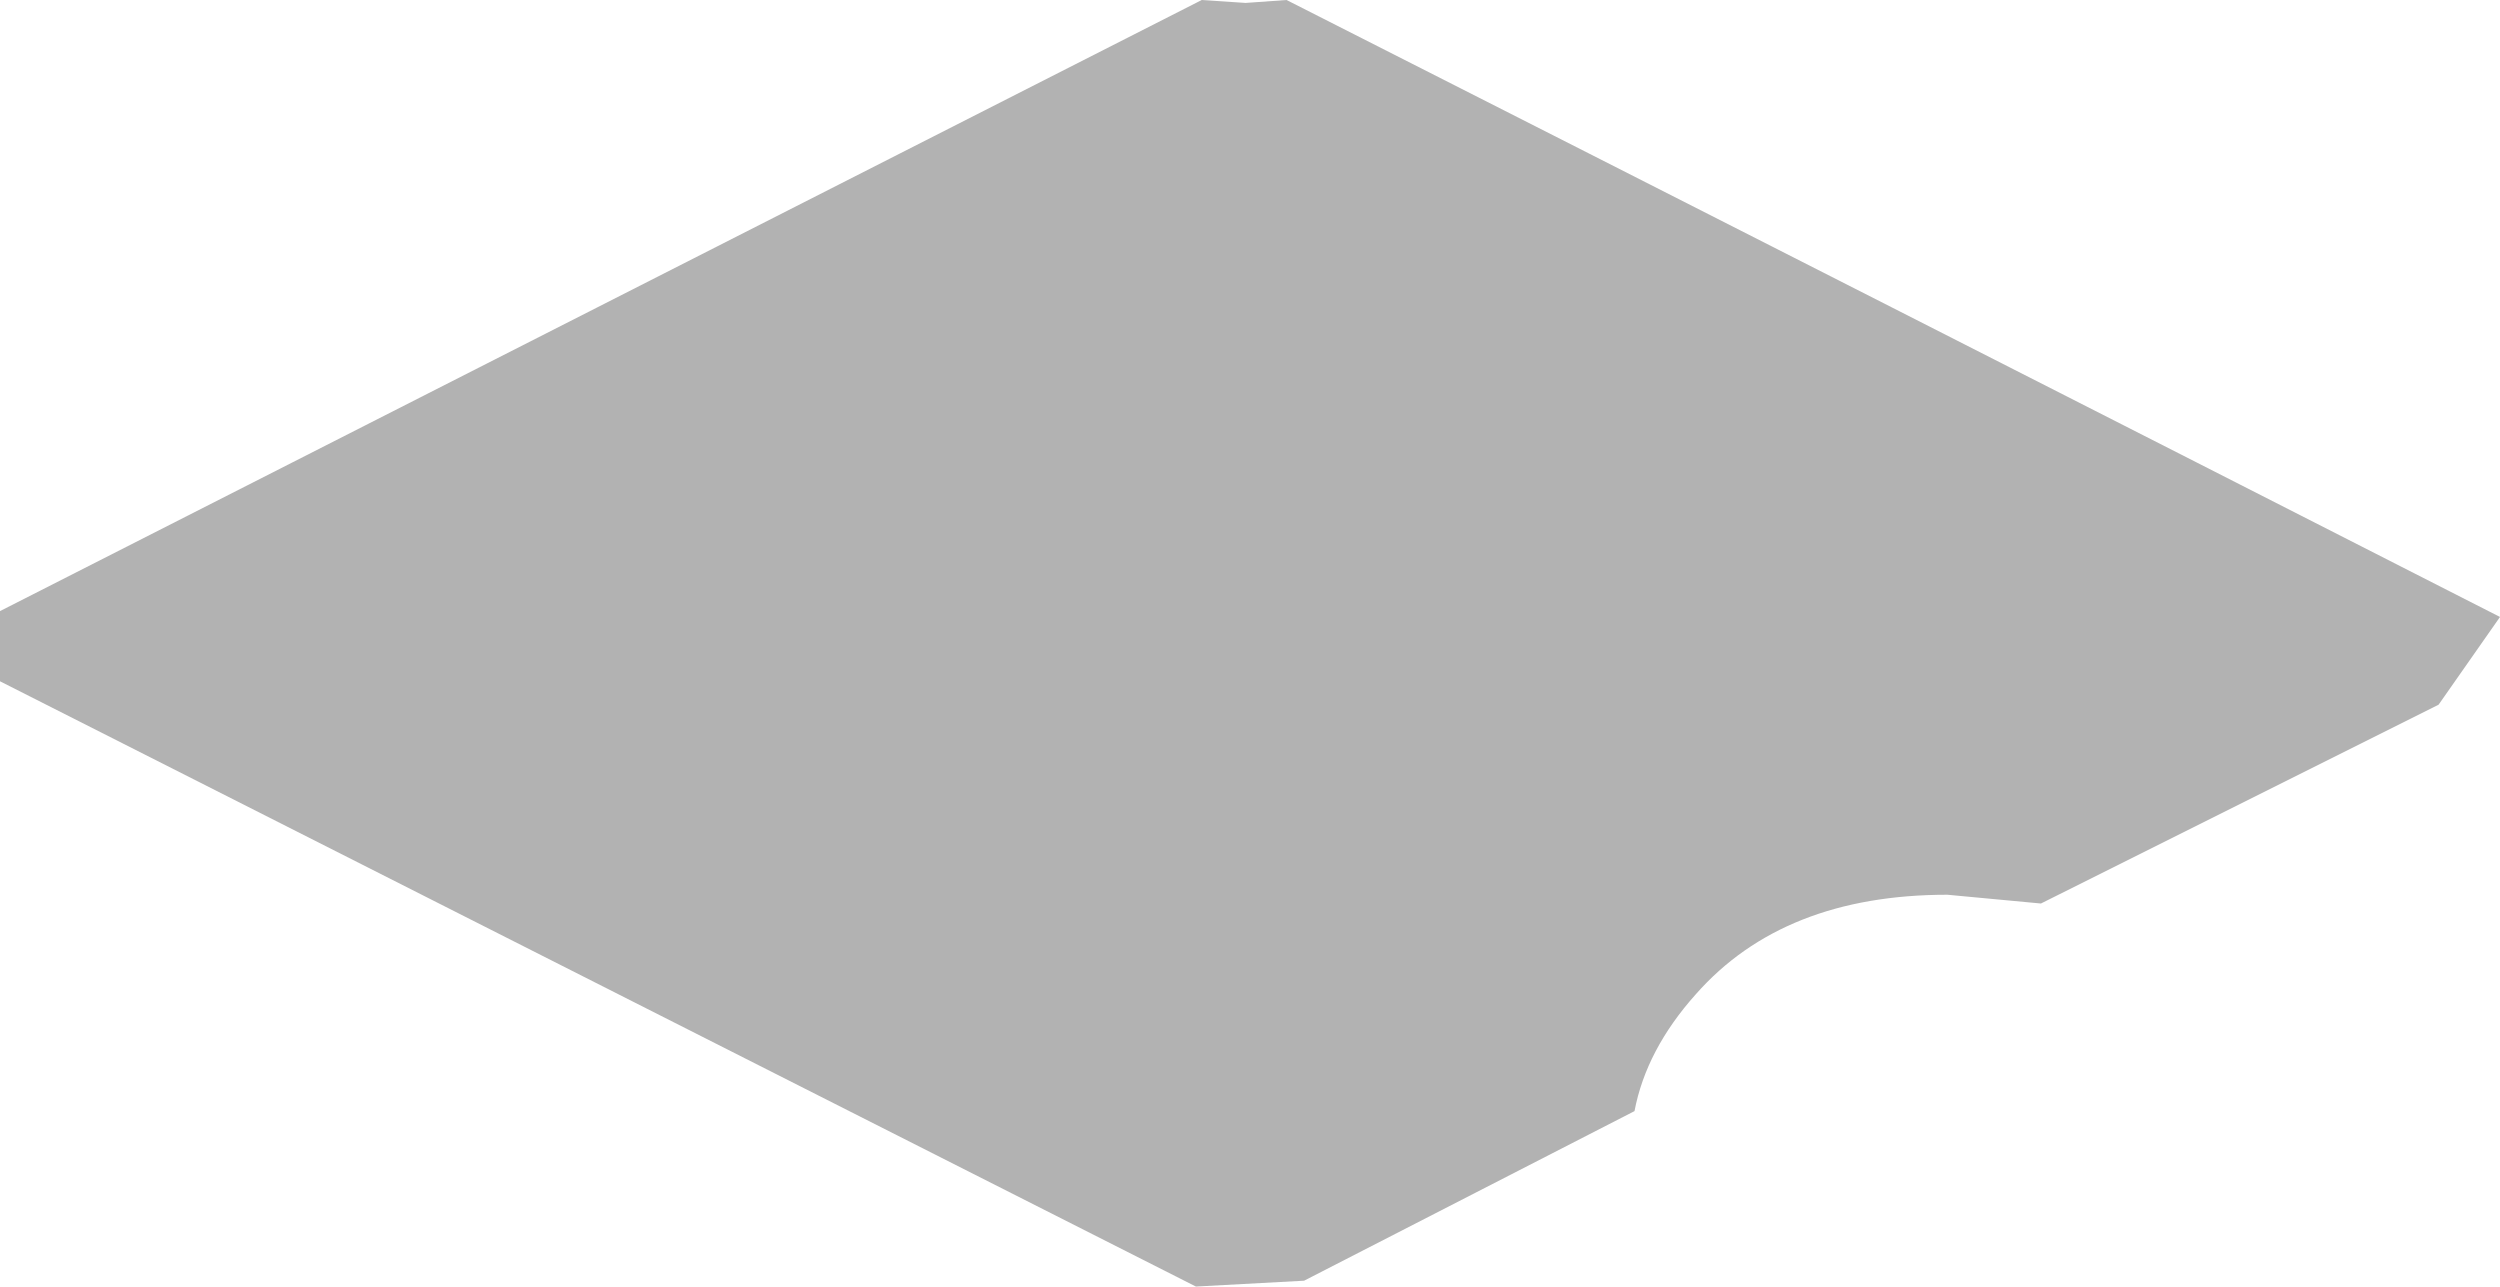 <?xml version="1.0" encoding="UTF-8" standalone="no"?>
<svg xmlns:xlink="http://www.w3.org/1999/xlink" height="22.0px" width="42.75px" xmlns="http://www.w3.org/2000/svg">
  <g transform="matrix(1.0, 0.0, 0.0, 1.0, 21.45, 11.05)">
    <path d="M-0.15 -11.0 L0.55 -11.05 Q10.9 -5.8 21.3 -0.5 L20.25 1.0 13.45 4.4 11.85 4.25 Q9.05 4.25 7.55 5.95 6.7 6.9 6.5 7.95 L0.85 10.85 -1.0 10.95 -21.45 0.6 -21.45 -0.6 -0.9 -11.05 -0.15 -11.0" fill="#000000" fill-opacity="0.302" fill-rule="evenodd" stroke="none"/>
  </g>
</svg>
